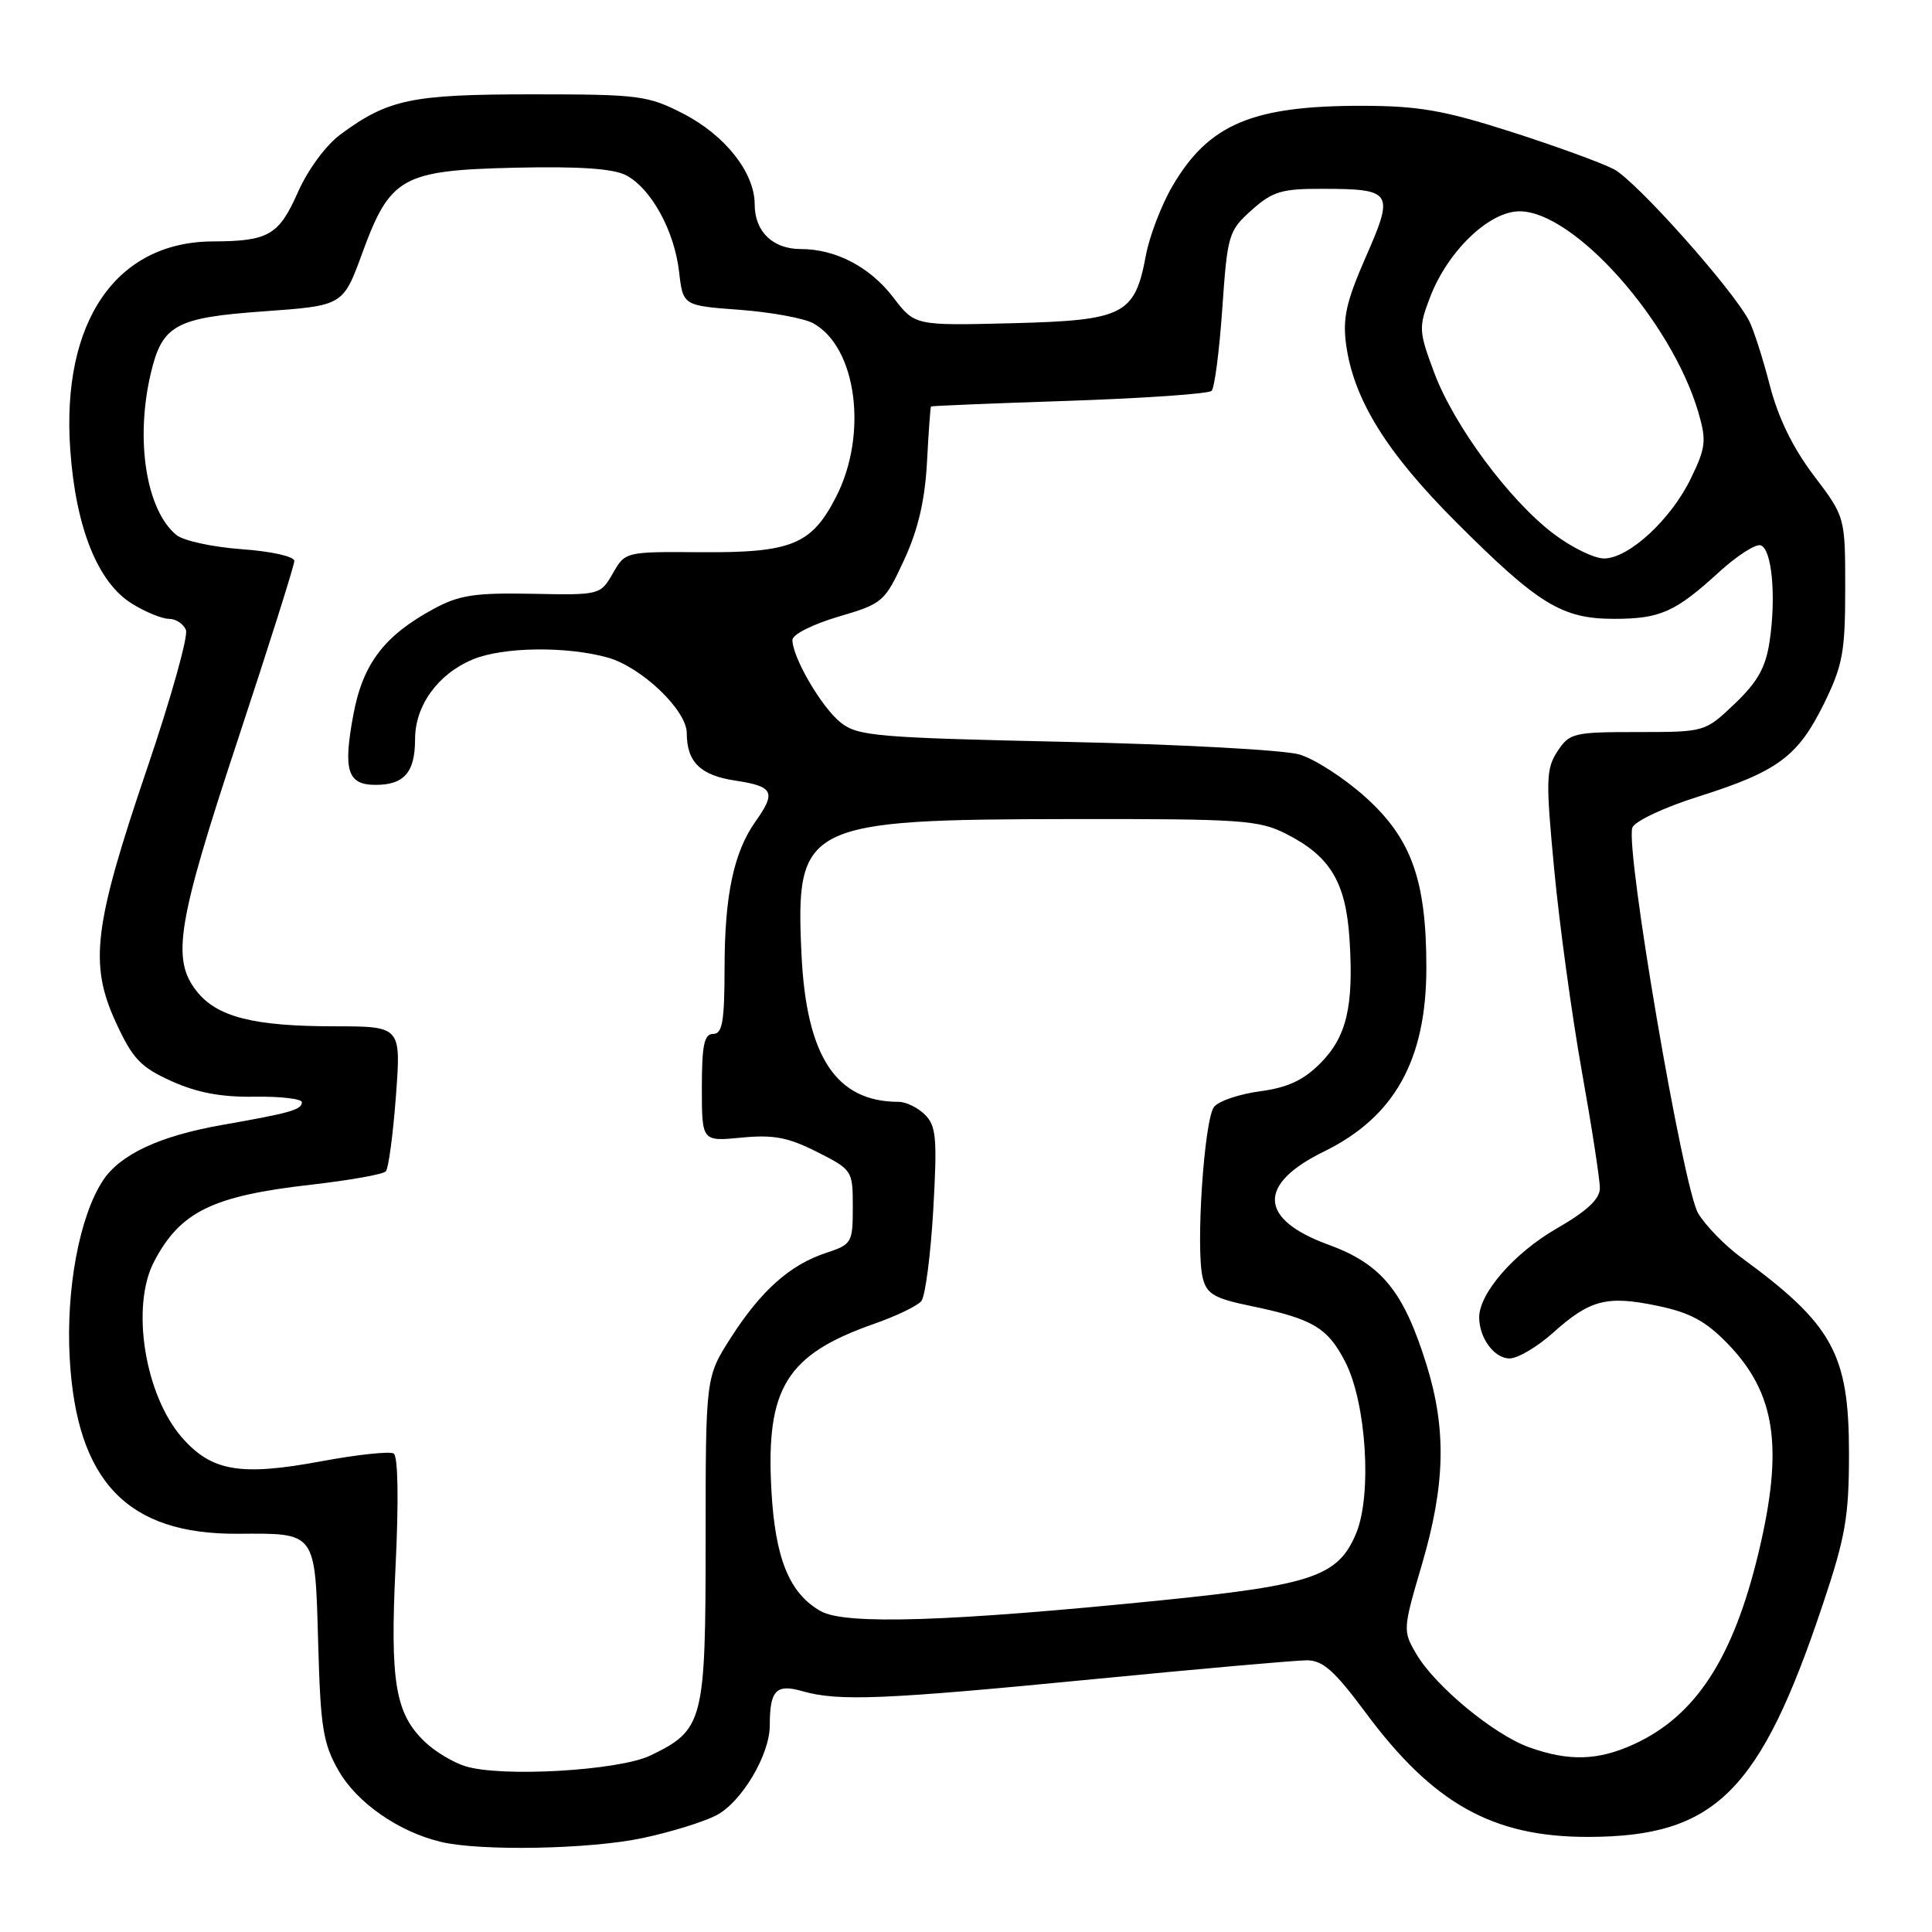<?xml version="1.0" encoding="UTF-8" standalone="no"?>
<!DOCTYPE svg PUBLIC "-//W3C//DTD SVG 1.1//EN" "http://www.w3.org/Graphics/SVG/1.1/DTD/svg11.dtd" >
<svg xmlns="http://www.w3.org/2000/svg" xmlns:xlink="http://www.w3.org/1999/xlink" version="1.1" viewBox="0 0 256 256">
 <g >
 <path fill="currentColor"
d=" M 85.16 243.55 C 88.83 242.78 93.21 241.42 94.90 240.55 C 98.26 238.81 102.00 232.53 102.00 228.62 C 102.00 223.97 102.84 223.09 106.32 224.09 C 111.09 225.46 117.11 225.21 145.00 222.49 C 159.03 221.12 171.69 220.00 173.16 220.00 C 175.28 220.00 176.83 221.38 180.92 226.89 C 189.91 239.02 197.81 243.43 210.50 243.40 C 227.27 243.36 233.21 237.47 241.52 212.63 C 244.54 203.63 245.00 200.96 245.00 192.58 C 245.00 179.39 242.86 175.50 230.66 166.58 C 228.56 165.03 226.02 162.43 225.03 160.80 C 223.02 157.50 215.30 112.26 216.30 109.65 C 216.63 108.81 220.55 106.96 225.08 105.54 C 235.57 102.22 238.24 100.24 241.69 93.23 C 244.17 88.17 244.50 86.39 244.50 78.00 C 244.50 68.50 244.50 68.50 240.33 63.00 C 237.55 59.33 235.61 55.34 234.50 51.02 C 233.58 47.46 232.35 43.64 231.77 42.52 C 229.56 38.27 216.76 23.93 213.83 22.41 C 212.14 21.54 205.97 19.30 200.13 17.43 C 191.33 14.62 187.95 14.03 180.50 14.02 C 165.95 14.00 160.16 16.45 155.36 24.65 C 153.90 27.14 152.32 31.26 151.84 33.82 C 150.36 41.74 148.96 42.45 134.08 42.83 C 121.22 43.15 121.22 43.15 118.38 39.43 C 115.29 35.38 110.75 33.00 106.10 33.00 C 102.39 33.00 100.00 30.68 100.00 27.08 C 100.00 22.88 96.09 17.92 90.53 15.06 C 85.84 12.65 84.69 12.50 70.53 12.50 C 54.52 12.50 51.46 13.14 45.13 17.80 C 43.18 19.24 40.80 22.47 39.46 25.50 C 36.95 31.17 35.57 31.96 28.22 31.99 C 15.37 32.03 8.11 42.63 9.31 59.61 C 10.04 69.93 12.95 77.19 17.49 79.99 C 19.27 81.10 21.48 82.00 22.40 82.00 C 23.31 82.00 24.32 82.67 24.64 83.49 C 24.95 84.32 22.65 92.53 19.52 101.74 C 12.42 122.64 11.79 127.69 15.33 135.42 C 17.57 140.29 18.59 141.38 22.71 143.25 C 26.11 144.79 29.32 145.39 33.75 145.32 C 37.19 145.27 40.00 145.60 40.00 146.05 C 40.00 147.04 38.50 147.47 29.50 149.05 C 21.17 150.51 15.92 152.95 13.63 156.44 C 10.52 161.19 8.72 170.87 9.24 180.03 C 10.16 196.31 16.89 203.32 31.47 203.23 C 41.98 203.17 41.74 202.83 42.16 217.73 C 42.47 228.93 42.80 231.01 44.87 234.63 C 47.30 238.88 52.82 242.72 58.42 244.06 C 63.66 245.31 78.17 245.04 85.16 243.55 Z  M 61.62 234.02 C 60.03 233.52 57.69 232.11 56.40 230.90 C 52.37 227.12 51.66 222.97 52.42 207.42 C 52.84 198.79 52.74 192.96 52.17 192.60 C 51.65 192.28 47.35 192.74 42.61 193.62 C 31.86 195.62 28.06 194.97 24.13 190.50 C 19.19 184.87 17.31 173.14 20.40 167.20 C 23.87 160.55 28.13 158.46 41.29 156.97 C 46.34 156.39 50.76 155.61 51.12 155.21 C 51.48 154.82 52.08 150.34 52.46 145.25 C 53.15 136.00 53.15 136.00 44.33 135.99 C 33.58 135.99 28.74 134.75 26.05 131.33 C 22.70 127.08 23.48 122.31 31.50 98.06 C 35.62 85.59 39.00 74.91 39.00 74.33 C 39.00 73.73 35.96 73.05 32.01 72.77 C 28.17 72.49 24.28 71.65 23.36 70.88 C 19.39 67.59 17.91 58.39 19.95 49.60 C 21.47 43.05 23.20 42.09 35.01 41.25 C 45.45 40.50 45.45 40.50 47.98 33.60 C 51.70 23.43 53.25 22.57 68.32 22.22 C 76.76 22.03 81.25 22.34 82.95 23.22 C 86.28 24.97 89.35 30.55 89.98 35.99 C 90.50 40.50 90.50 40.50 98.00 41.05 C 102.12 41.36 106.51 42.16 107.74 42.83 C 113.52 45.99 115.04 57.55 110.78 65.85 C 107.53 72.18 104.88 73.26 92.79 73.17 C 82.86 73.10 82.85 73.10 81.20 75.98 C 79.55 78.84 79.49 78.86 70.52 78.68 C 62.96 78.53 60.85 78.85 57.50 80.66 C 50.91 84.22 48.08 87.94 46.82 94.71 C 45.44 102.11 46.04 104.00 49.77 104.00 C 53.56 104.00 55.00 102.33 55.00 97.93 C 55.00 93.49 58.03 89.30 62.64 87.38 C 66.61 85.72 75.01 85.60 80.49 87.12 C 84.99 88.37 91.00 94.10 91.00 97.14 C 91.00 100.98 92.82 102.75 97.47 103.44 C 102.50 104.20 102.87 104.96 100.11 108.85 C 97.23 112.91 96.01 118.64 96.01 128.25 C 96.00 135.36 95.72 137.00 94.50 137.00 C 93.31 137.00 93.00 138.46 93.00 144.13 C 93.00 151.25 93.00 151.25 98.25 150.74 C 102.48 150.33 104.42 150.70 108.25 152.63 C 112.95 155.01 113.00 155.09 113.00 159.94 C 113.00 164.67 112.87 164.89 109.47 166.01 C 104.68 167.59 100.85 171.00 96.85 177.24 C 93.50 182.47 93.50 182.47 93.50 203.98 C 93.50 228.16 93.23 229.21 86.19 232.61 C 81.98 234.63 66.36 235.53 61.62 234.02 Z  M 202.66 231.54 C 197.98 229.88 190.16 223.42 187.67 219.16 C 185.87 216.09 185.88 215.90 188.42 207.27 C 191.51 196.75 191.68 189.41 189.03 180.86 C 185.99 171.08 183.07 167.50 176.03 164.93 C 166.78 161.56 166.56 156.92 175.44 152.58 C 184.79 148.00 189.00 140.44 189.00 128.21 C 189.00 116.61 187.03 111.11 180.90 105.60 C 178.12 103.10 174.19 100.56 172.17 99.97 C 170.15 99.38 156.21 98.62 141.19 98.30 C 116.18 97.75 113.68 97.54 111.42 95.76 C 108.89 93.77 105.00 87.12 105.00 84.79 C 105.00 84.07 107.71 82.71 111.07 81.72 C 116.98 79.98 117.21 79.78 119.79 74.22 C 121.65 70.19 122.55 66.35 122.83 61.25 C 123.04 57.26 123.28 53.94 123.36 53.86 C 123.44 53.78 131.68 53.44 141.67 53.11 C 151.66 52.77 160.15 52.18 160.54 51.79 C 160.94 51.40 161.57 46.49 161.96 40.88 C 162.64 31.07 162.79 30.58 165.85 27.84 C 168.63 25.36 169.82 25.00 175.27 25.02 C 184.52 25.04 184.76 25.43 180.98 34.04 C 178.38 39.97 177.89 42.16 178.37 45.67 C 179.36 52.92 183.71 59.94 192.88 69.12 C 203.82 80.07 206.95 81.99 213.82 82.00 C 219.99 82.00 221.95 81.13 227.80 75.79 C 230.16 73.63 232.64 72.04 233.30 72.26 C 234.79 72.75 235.37 79.03 234.48 85.00 C 233.96 88.46 232.89 90.36 229.86 93.25 C 225.92 97.00 225.92 97.00 216.98 97.00 C 208.50 97.00 207.96 97.13 206.37 99.56 C 204.85 101.88 204.81 103.33 205.95 115.31 C 206.64 122.56 208.28 134.55 209.60 141.95 C 210.92 149.34 212.00 156.32 211.99 157.45 C 211.98 158.89 210.27 160.48 206.24 162.80 C 200.65 166.02 196.00 171.36 196.00 174.55 C 196.00 177.30 198.00 180.00 200.03 180.00 C 201.11 180.00 203.68 178.48 205.75 176.63 C 210.68 172.21 212.90 171.63 219.59 173.02 C 223.93 173.92 226.01 175.04 228.91 178.03 C 235.30 184.61 236.36 191.78 233.01 205.76 C 229.66 219.73 224.69 227.37 216.50 231.12 C 211.76 233.29 207.90 233.41 202.66 231.54 Z  M 108.76 213.49 C 104.59 211.14 102.70 206.51 102.21 197.38 C 101.47 183.92 104.22 179.48 115.81 175.42 C 118.73 174.40 121.55 173.04 122.08 172.41 C 122.60 171.78 123.31 166.34 123.66 160.34 C 124.20 150.84 124.06 149.20 122.57 147.71 C 121.63 146.77 120.06 146.00 119.08 146.00 C 110.78 146.00 106.84 140.02 106.20 126.42 C 105.39 109.16 106.56 108.58 142.00 108.53 C 164.56 108.50 166.81 108.66 170.44 110.50 C 176.28 113.47 178.34 116.90 178.82 124.49 C 179.39 133.40 178.43 137.41 174.91 140.93 C 172.71 143.14 170.58 144.12 166.97 144.60 C 164.26 144.96 161.51 145.88 160.88 146.65 C 159.56 148.24 158.41 165.52 159.37 169.34 C 159.90 171.46 160.90 172.05 165.70 173.04 C 173.95 174.75 175.91 175.91 178.25 180.45 C 181.05 185.89 181.82 198.09 179.69 203.19 C 177.33 208.85 173.96 210.01 154.06 212.03 C 125.88 214.88 112.02 215.33 108.76 213.49 Z  M 205.83 70.71 C 199.96 66.25 192.66 56.39 190.04 49.38 C 187.99 43.89 187.96 43.39 189.48 39.41 C 191.83 33.27 197.31 28.00 201.35 28.00 C 208.57 28.00 221.50 42.55 225.05 54.66 C 226.13 58.38 226.03 59.31 224.06 63.37 C 221.42 68.84 215.82 74.00 212.54 74.00 C 211.23 74.00 208.21 72.52 205.83 70.71 Z "/>
</g>
</svg>